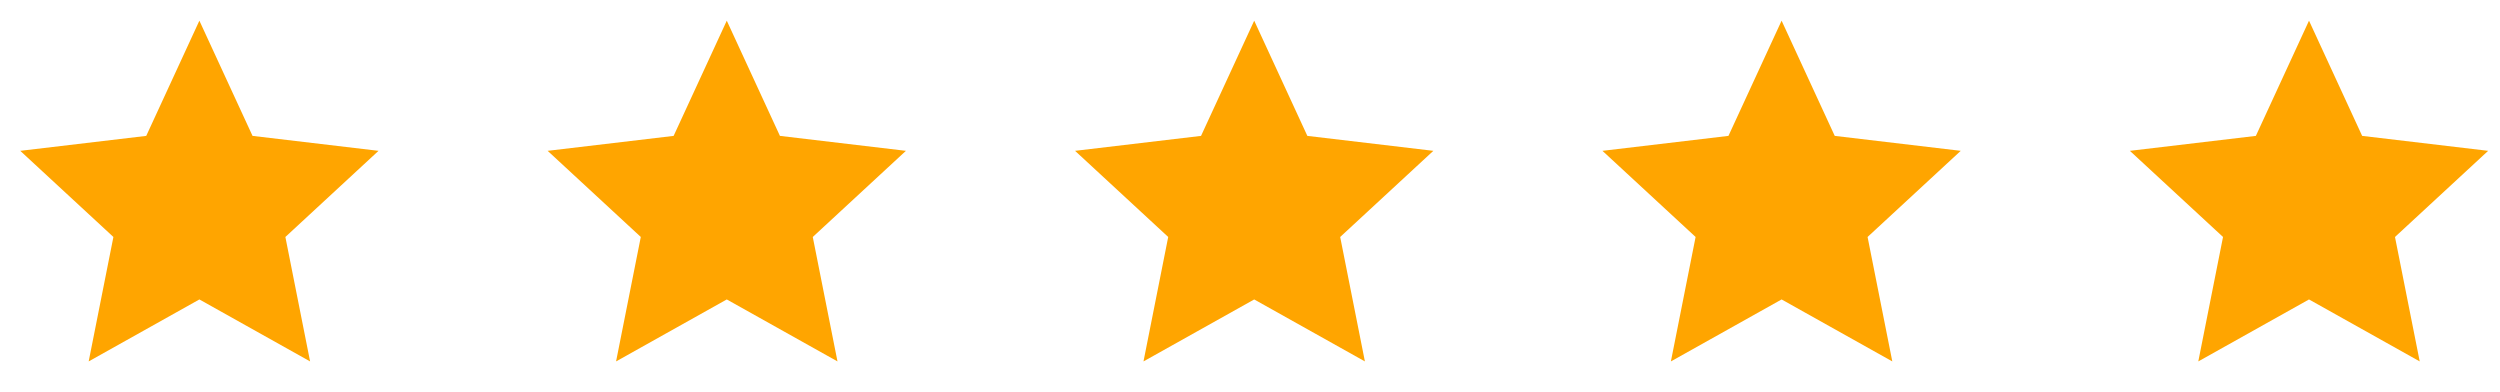 <svg width="166" height="26" viewBox="0 0 166 26" fill="none" xmlns="http://www.w3.org/2000/svg">
<g clip-path="url(#clip0_141_232)">
<path d="M13.239 19.883L5.888 23.998L7.53 15.735L1.344 10.015L9.71 9.023L13.239 1.373L16.768 9.023L25.134 10.015L18.949 15.735L20.59 23.998L13.239 19.883Z" fill="#FFA500"/>
</g>
<g clip-path="url(#clip1_141_232)">
<path d="M48.258 19.883L40.907 23.998L42.549 15.735L36.363 10.015L44.729 9.023L48.258 1.373L51.787 9.023L60.153 10.015L53.968 15.735L55.609 23.998L48.258 19.883Z" fill="#FFA500"/>
</g>
<g clip-path="url(#clip2_141_232)">
<path d="M83.279 19.883L75.928 23.998L77.569 15.735L71.383 10.015L79.749 9.023L83.279 1.373L86.808 9.023L95.174 10.015L88.988 15.735L90.629 23.998L83.279 19.883Z" fill="#FFA500"/>
</g>
<g clip-path="url(#clip3_141_232)">
<path d="M118.298 19.883L110.947 23.998L112.588 15.735L106.402 10.015L114.769 9.023L118.298 1.373L121.827 9.023L130.193 10.015L124.007 15.735L125.649 23.998L118.298 19.883Z" fill="#FFA500"/>
</g>
<g clip-path="url(#clip4_141_232)">
<path d="M153.318 19.883L145.967 23.998L147.609 15.735L141.423 10.015L149.789 9.023L153.318 1.373L156.847 9.023L165.213 10.015L159.027 15.735L160.669 23.998L153.318 19.883Z" fill="#FFA500"/>
</g>
<defs>
<clipPath id="clip0_141_232">
<rect width="25.014" height="25.014" fill="white" transform="translate(0.732 0.851)"/>
</clipPath>
<clipPath id="clip1_141_232">
<rect width="25.014" height="25.014" fill="white" transform="translate(35.751 0.851)"/>
</clipPath>
<clipPath id="clip2_141_232">
<rect width="25.014" height="25.014" fill="white" transform="translate(70.771 0.851)"/>
</clipPath>
<clipPath id="clip3_141_232">
<rect width="25.014" height="25.014" fill="white" transform="translate(105.79 0.851)"/>
</clipPath>
<clipPath id="clip4_141_232">
<rect width="25.014" height="25.014" fill="white" transform="translate(140.811 0.851)"/>
</clipPath>
</defs>
</svg>
